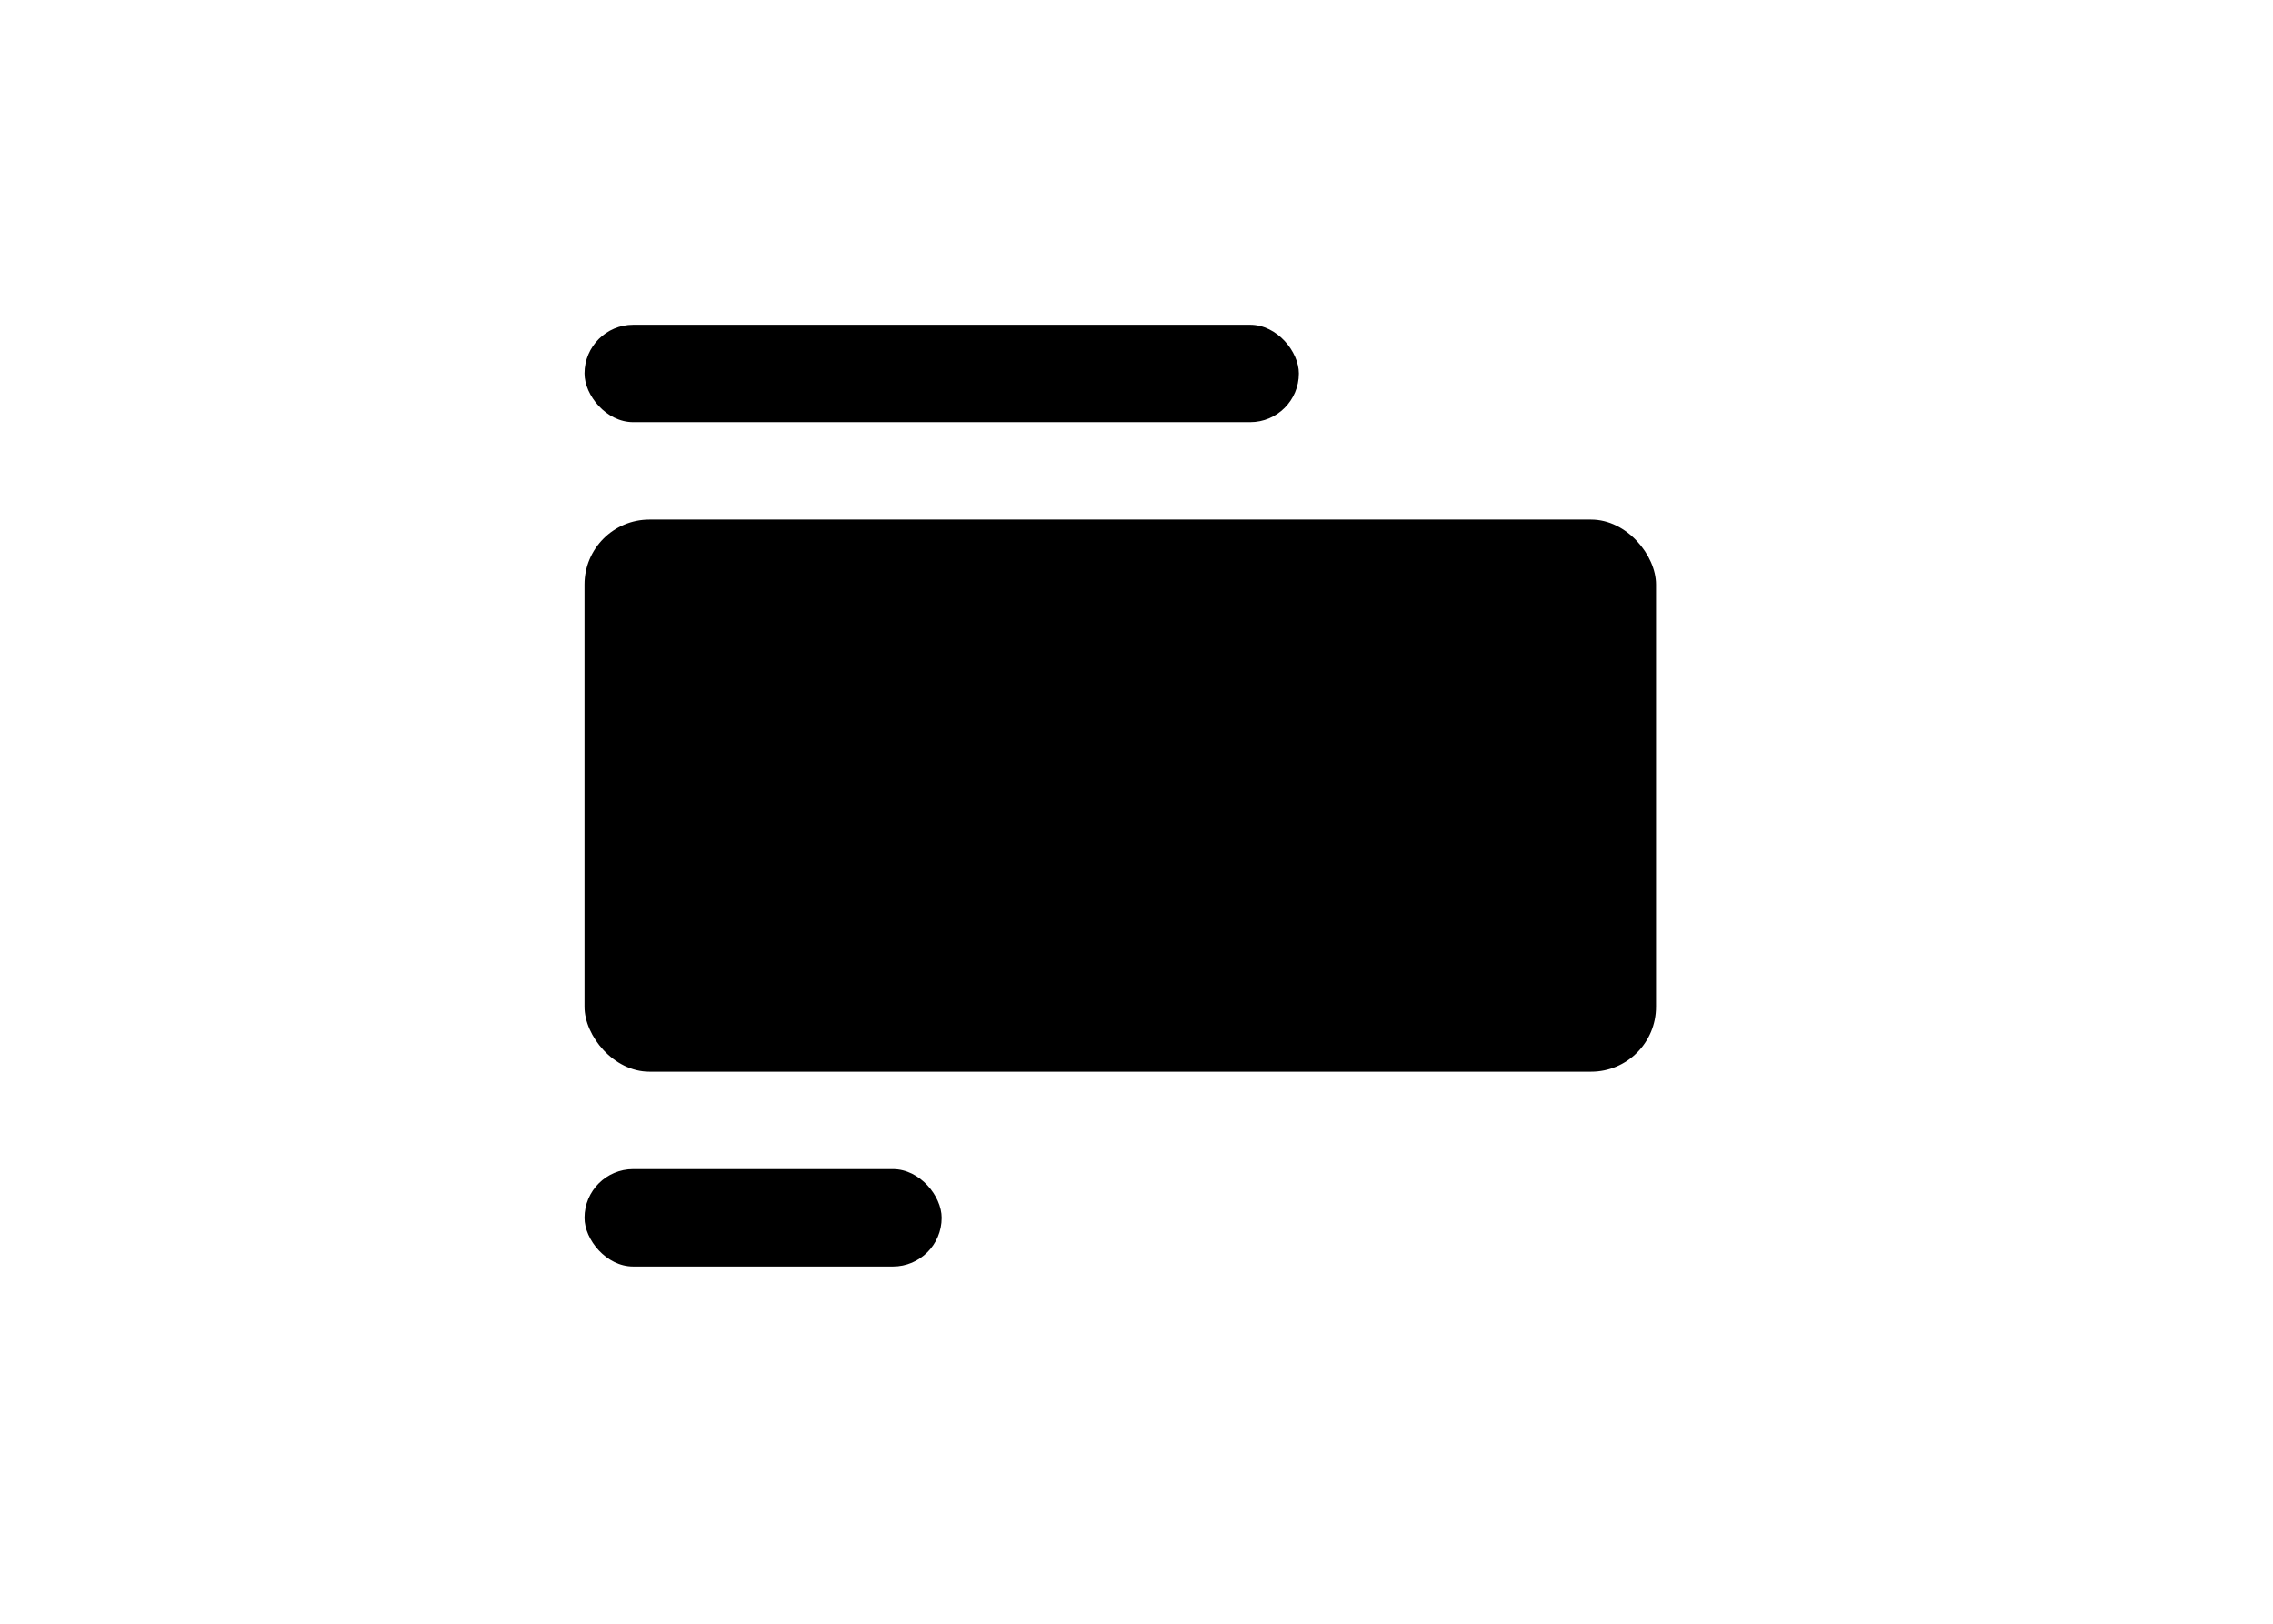 <svg width="70" height="50" viewBox="0 0 70 50" fill="none" xmlns="http://www.w3.org/2000/svg">
<rect width="70" height="50" fill="white"/>
<rect x="18" y="16" width="33" height="17" rx="2" fill="currentColor"/>
<rect x="18" y="10" width="22" height="3" rx="1.5" fill="currentColor"/>
<rect x="18" y="36" width="11" height="3" rx="1.5" fill="currentColor"/>
</svg>
